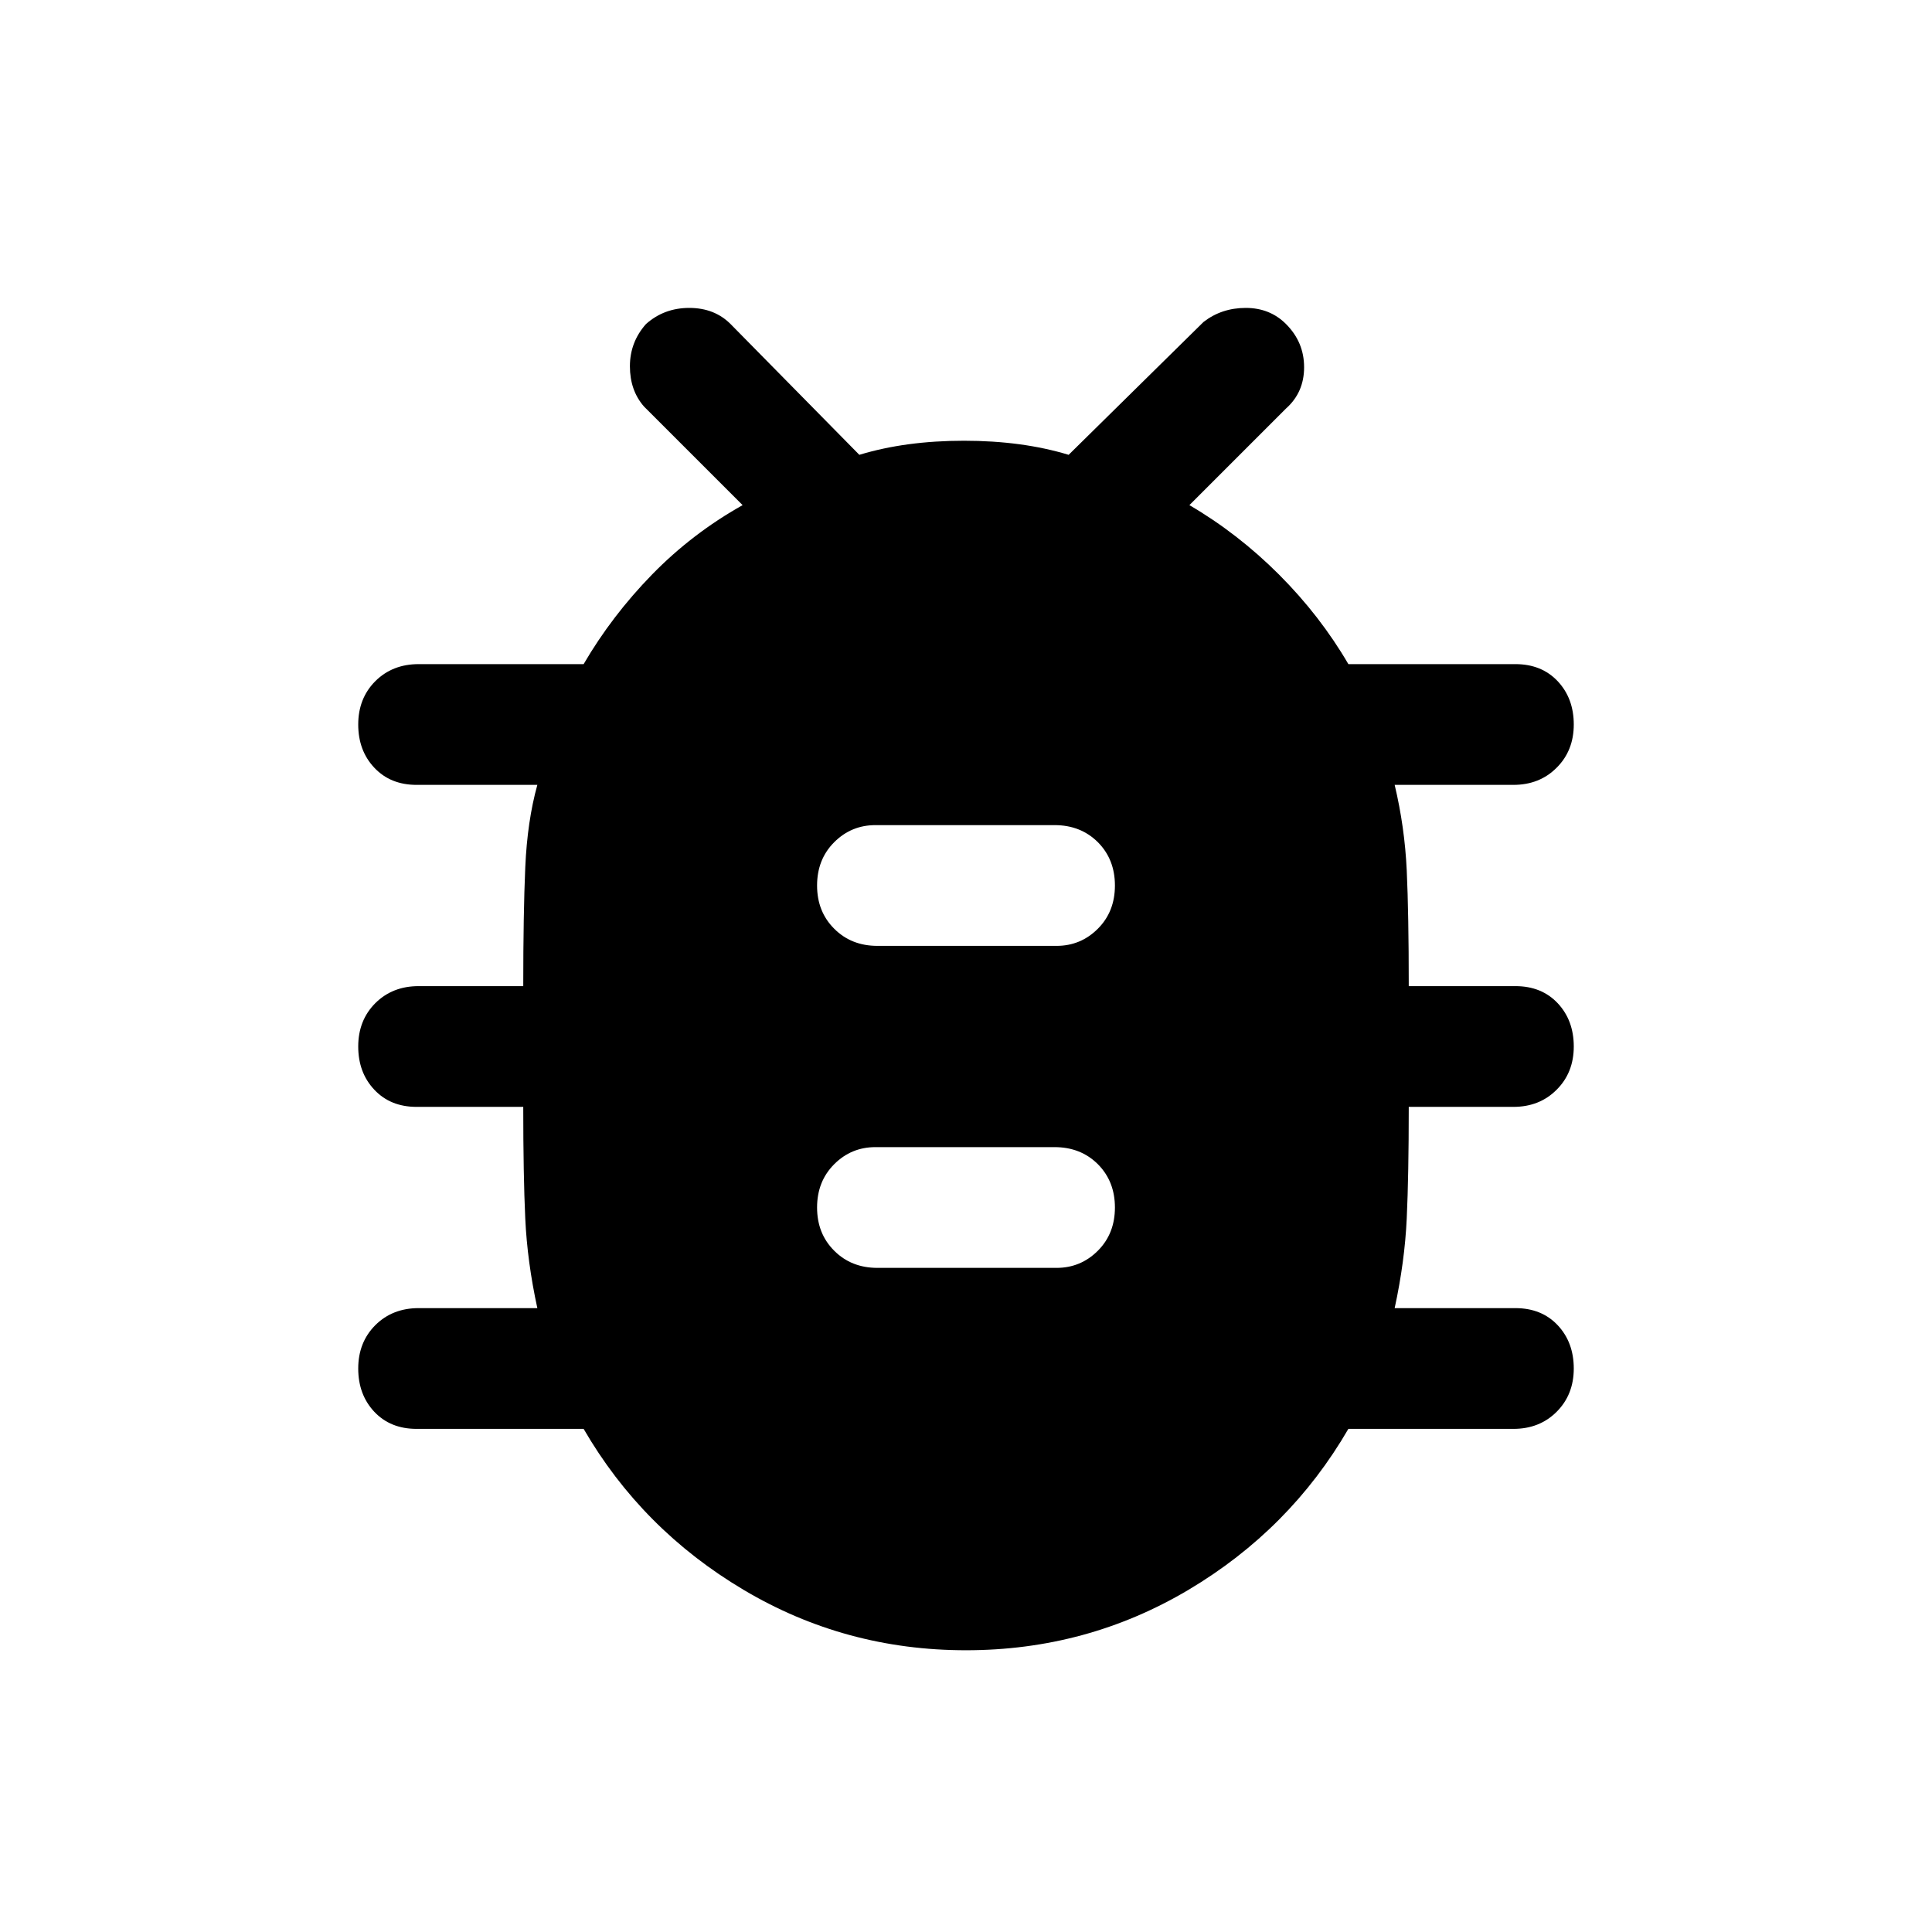 <svg xmlns="http://www.w3.org/2000/svg" height="24" width="24"><path d="M12 20.5q-1.5 0-2.762-.75-1.263-.75-1.988-2H5.175q-.325 0-.525-.212-.2-.213-.2-.538 0-.325.212-.538.213-.212.538-.212h1.475q-.125-.575-.15-1.113Q6.5 14.6 6.5 13.75H5.175q-.325 0-.525-.213-.2-.212-.2-.537 0-.325.212-.538.213-.212.538-.212h1.3q0-.9.025-1.475.025-.575.15-1.025h-1.5q-.325 0-.525-.213-.2-.212-.2-.537 0-.325.212-.538.213-.212.538-.212h2.05q.35-.6.85-1.113.5-.512 1.125-.862L8 5.05q-.175-.2-.175-.5t.2-.525q.225-.2.537-.2.313 0 .513.2l1.6 1.625q.575-.175 1.3-.175.725 0 1.3.175L14.95 4q.225-.175.525-.175.3 0 .5.2.225.225.225.537 0 .313-.225.513l-1.2 1.2q.6.35 1.113.862.512.513.862 1.113h2.075q.325 0 .525.212.2.213.2.538 0 .325-.213.537-.212.213-.537.213h-1.475q.125.525.15 1.062.025.538.025 1.438h1.325q.325 0 .525.212.2.213.2.538 0 .325-.213.537-.212.213-.537.213h-1.3q0 .85-.025 1.387-.025.538-.15 1.113h1.5q.325 0 .525.212.2.213.2.538 0 .325-.213.538-.212.212-.537.212h-2.05q-.725 1.25-1.987 2-1.263.75-2.763.75Zm-1.1-4.75h2.225q.3 0 .513-.213.212-.212.212-.537 0-.325-.212-.538-.213-.212-.538-.212h-2.225q-.3 0-.512.212-.213.213-.213.538 0 .325.213.537.212.213.537.213Zm0-4h2.225q.3 0 .513-.213.212-.212.212-.537 0-.325-.212-.538-.213-.212-.538-.212h-2.225q-.3 0-.512.212-.213.213-.213.538 0 .325.213.537.212.213.537.213Z"/></svg>